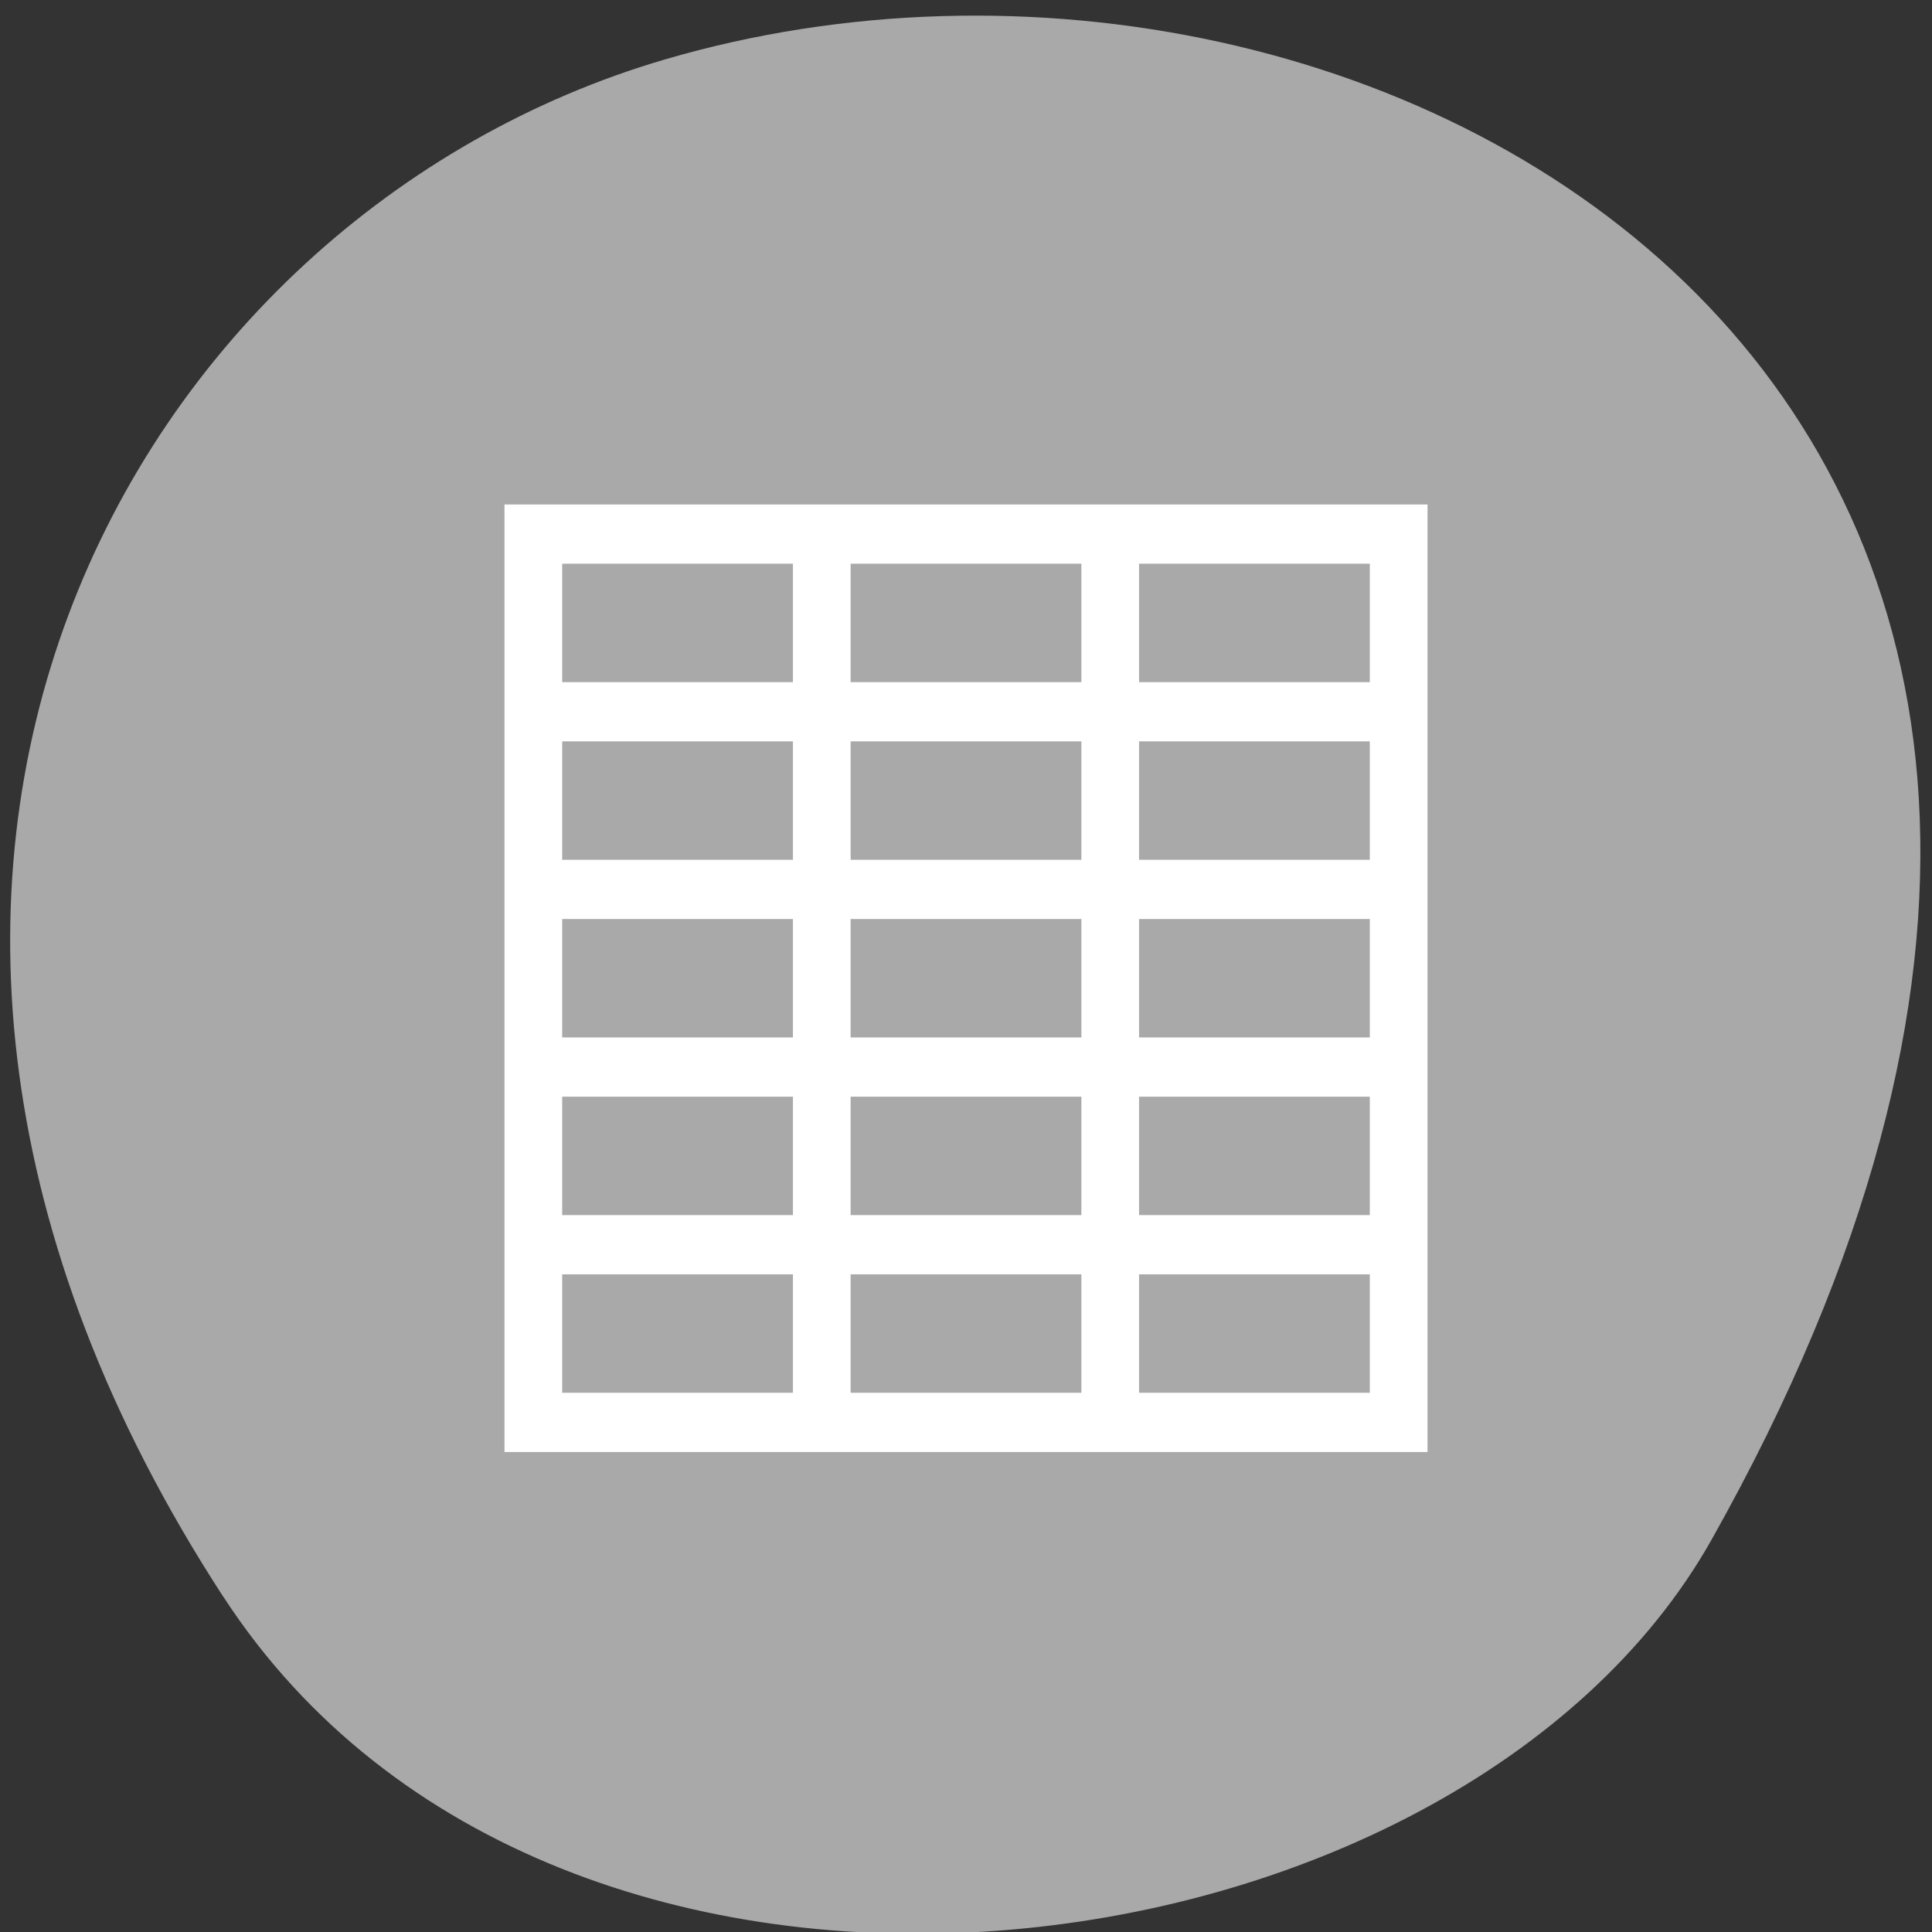 <svg xmlns="http://www.w3.org/2000/svg" viewBox="0 0 256 256"><rect x="0" y="0" width="256" height="256" fill="#333333" stroke="none"/><path d="m 29.586,211.58 c -62.27,-95.76 -12.03,-183 58.47,-203.69 C 182.886,-19.953 311.646,53.21 226.806,203.99 c -33.72,59.925 -152.85,75.79 -197.21,7.587 z" style="fill:#a9a9a9;color:#000"/><g style="fill:#fff"><path transform="matrix(7.644 0 0 7.847 36.271 35.458)" d="m 4,4 0,1 0,15 1,0 14,0 1,0 L 20,5 20,4 4,4 z M 5,5 9,5 9,6 9,7 8,7 5,7 5,5 z m 5,0 4,0 0,1 0,1 -4,0 0,-1 0,-1 z m 5,0 4,0 0,2 -3,0 -1,0 0,-1 0,-1 z M 5,8 8,8 9,8 9,9 9,10 5,10 5,9 5,8 z m 5,0 4,0 0,1 0,1 -4,0 0,-1 0,-1 z m 5,0 4,0 0,1 0,1 -4,0 0,-1 0,-1 z m -10,3 4,0 0,2 -4,0 0,-2 z m 5,0 4,0 0,2 -4,0 0,-2 z m 5,0 4,0 0,2 -4,0 0,-2 z m -10,3 4,0 0,1 0,1 -1,0 -3,0 0,-1 0,-1 z m 5,0 4,0 0,2 -4,0 0,-1 0,-1 z m 5,0 4,0 0,1 0,1 -4,0 0,-1 0,-1 z M 5,17 8,17 9,17 9,18.1 9,19 5,19 5,17 z m 5,0 4,0 0,2 -4,0 0,-2 z m 5,0 4,0 0,2 -4,0 0,-2 z" style="fill:#fff"/></g></svg>
